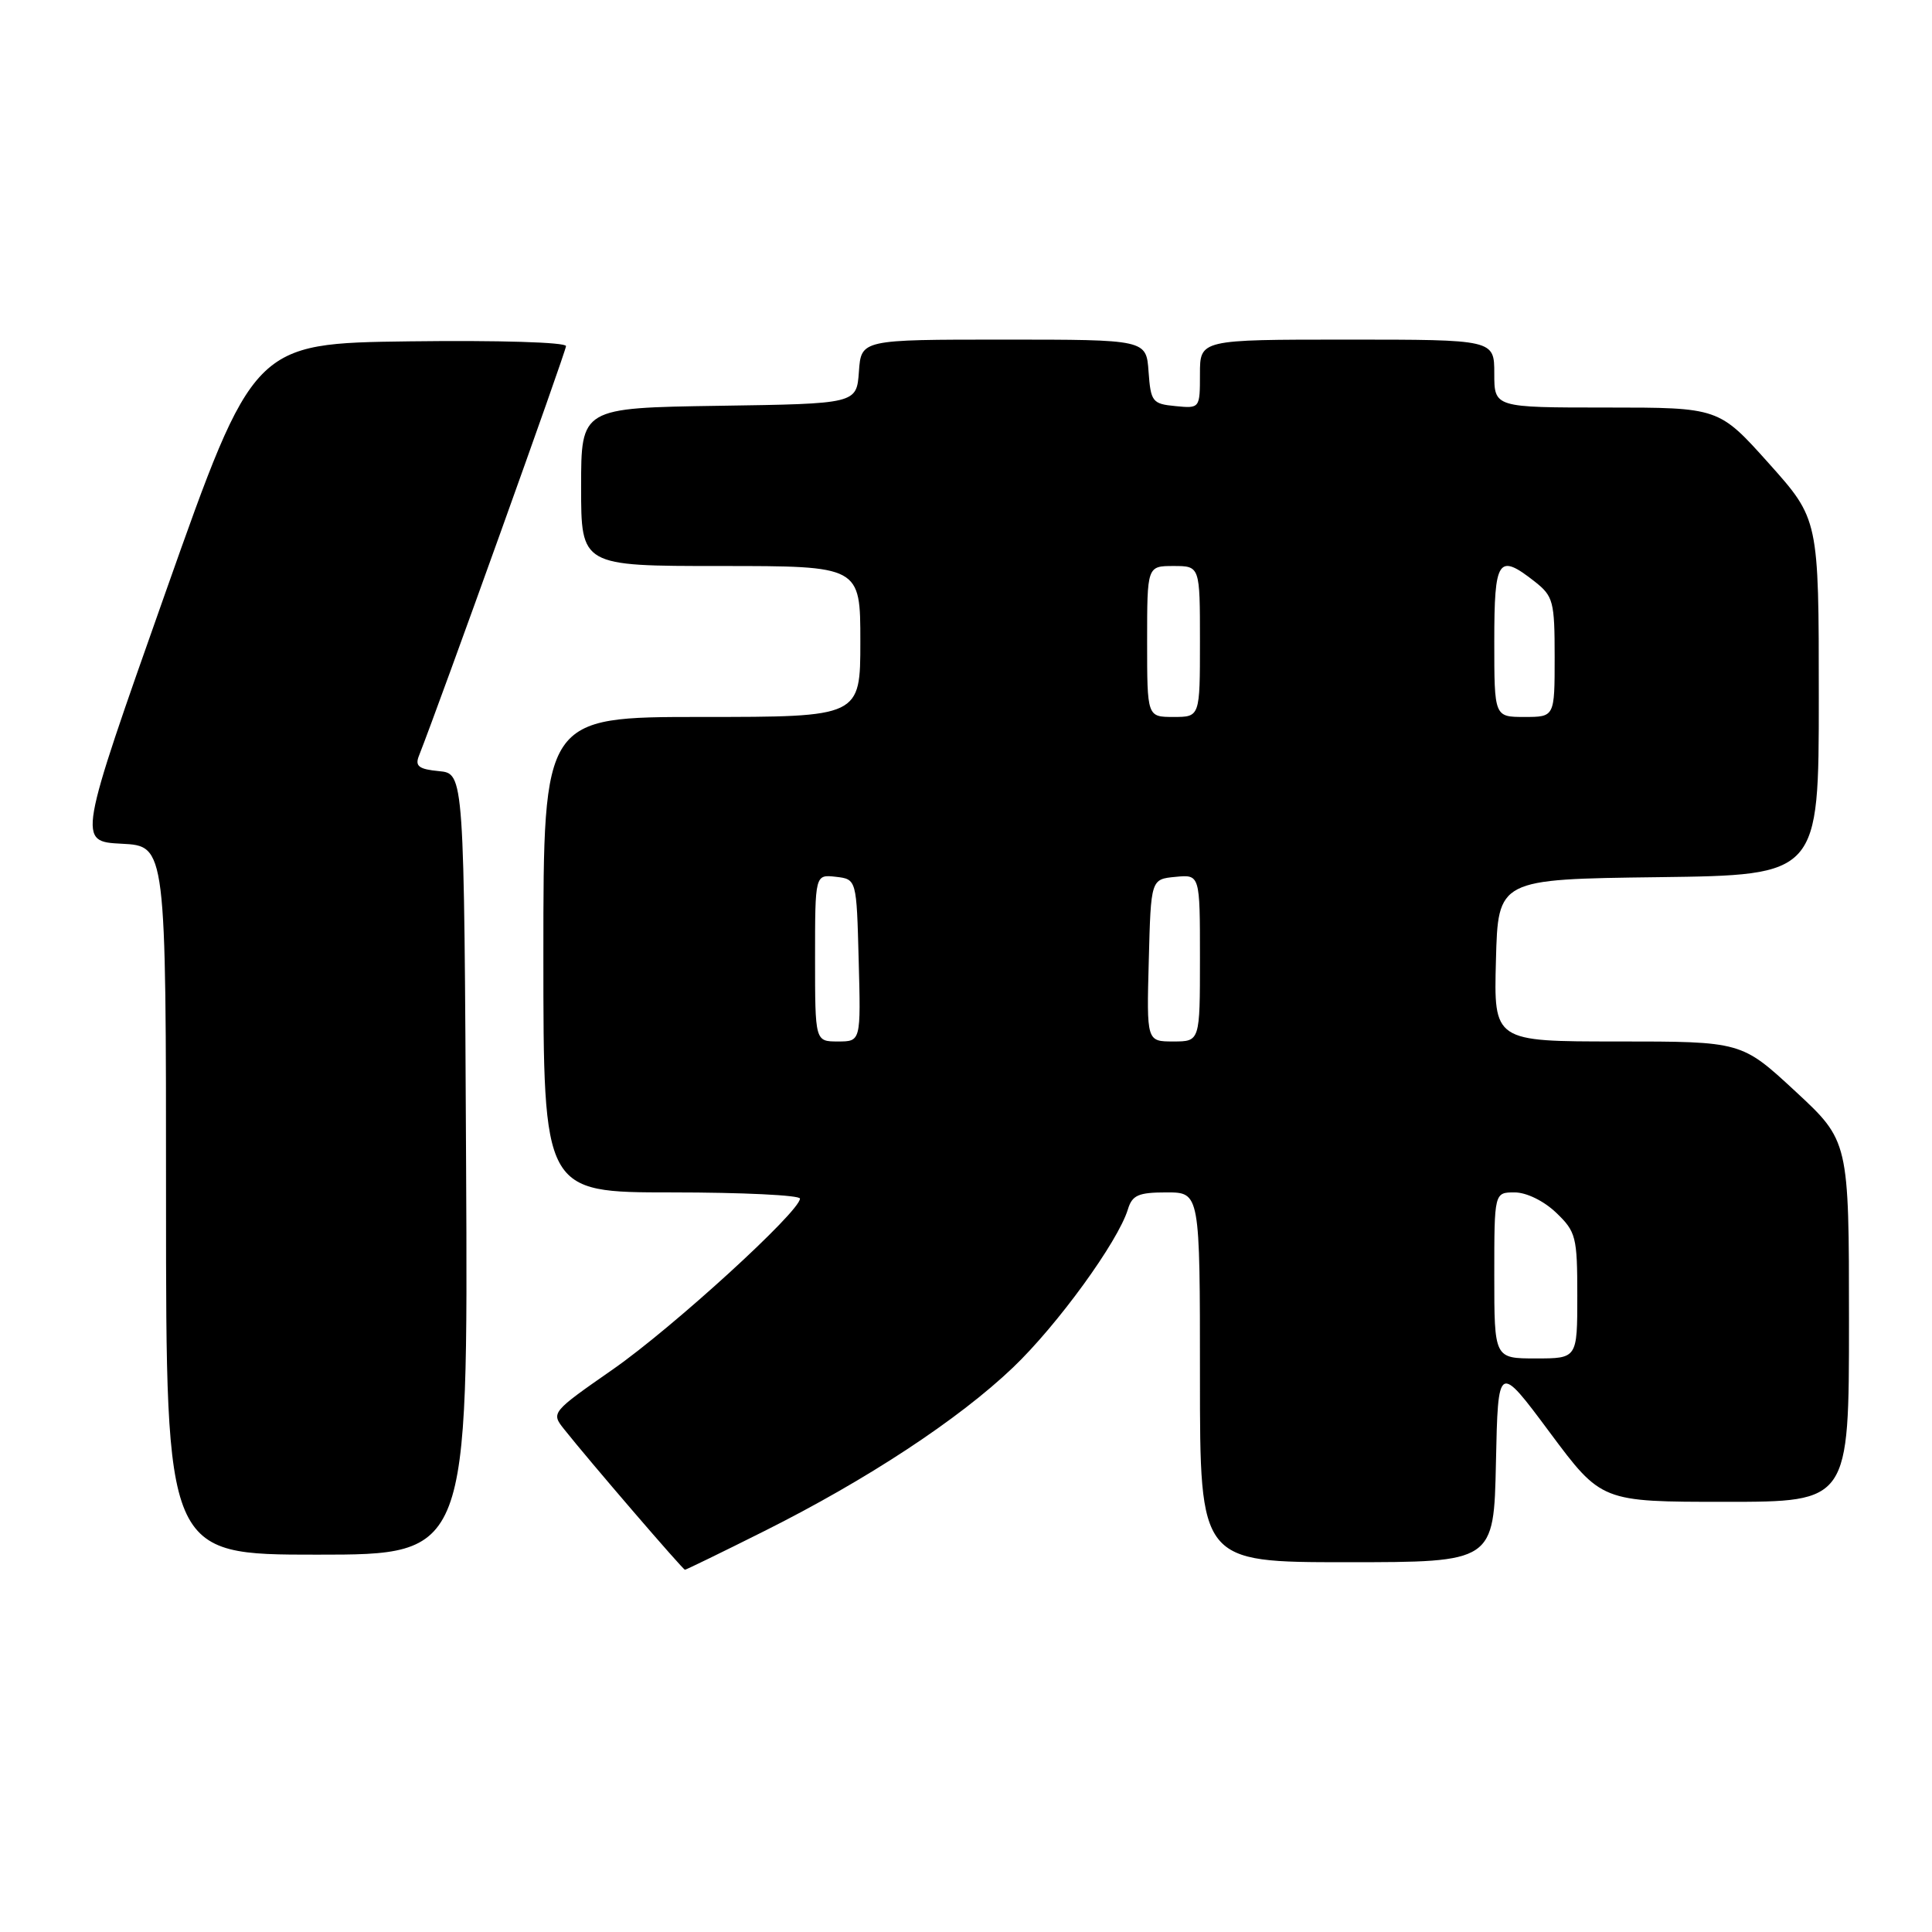 <?xml version="1.0" encoding="UTF-8" standalone="no"?>
<!DOCTYPE svg PUBLIC "-//W3C//DTD SVG 1.1//EN" "http://www.w3.org/Graphics/SVG/1.1/DTD/svg11.dtd" >
<svg xmlns="http://www.w3.org/2000/svg" xmlns:xlink="http://www.w3.org/1999/xlink" version="1.1" viewBox="0 0 256 256">
 <g >
 <path fill="currentColor"
d=" M 101.27 202.88 C 114.86 196.08 127.00 188.10 134.23 181.20 C 140.10 175.60 148.13 164.55 149.45 160.25 C 150.02 158.36 150.84 158.00 154.57 158.00 C 159.00 158.00 159.00 158.00 159.00 182.50 C 159.00 207.00 159.00 207.00 178.47 207.00 C 197.94 207.00 197.94 207.00 198.22 193.80 C 198.50 180.59 198.50 180.59 205.35 189.80 C 212.20 199.00 212.20 199.00 228.60 199.00 C 245.00 199.00 245.00 199.00 245.00 175.09 C 245.00 151.19 245.00 151.19 237.88 144.59 C 230.76 138.00 230.76 138.00 214.34 138.00 C 197.93 138.00 197.93 138.00 198.22 127.25 C 198.50 116.50 198.50 116.50 219.75 116.23 C 241.00 115.96 241.00 115.96 241.00 92.38 C 241.00 68.80 241.00 68.80 234.38 61.40 C 227.75 54.00 227.75 54.00 212.88 54.00 C 198.00 54.00 198.00 54.00 198.00 49.50 C 198.00 45.00 198.00 45.00 178.50 45.00 C 159.00 45.00 159.00 45.00 159.00 49.56 C 159.00 54.11 158.99 54.13 155.75 53.81 C 152.70 53.52 152.48 53.24 152.19 49.25 C 151.89 45.00 151.89 45.00 133.00 45.00 C 114.11 45.00 114.11 45.00 113.81 49.25 C 113.50 53.50 113.50 53.50 95.25 53.77 C 77.00 54.05 77.00 54.05 77.00 64.52 C 77.00 75.00 77.00 75.00 95.50 75.00 C 114.00 75.00 114.00 75.00 114.00 85.00 C 114.00 95.00 114.00 95.00 93.00 95.00 C 72.00 95.00 72.00 95.00 72.00 126.50 C 72.00 158.00 72.00 158.00 89.00 158.00 C 98.35 158.00 106.00 158.37 106.00 158.82 C 106.00 160.53 89.16 175.90 81.25 181.42 C 73.05 187.13 73.00 187.19 74.75 189.38 C 78.08 193.58 90.49 208.00 90.76 208.00 C 90.91 208.00 95.64 205.70 101.27 202.88 Z  M 61.76 154.25 C 61.50 102.50 61.50 102.50 58.17 102.18 C 55.51 101.93 54.97 101.52 55.50 100.18 C 58.38 92.86 75.00 46.56 75.00 45.86 C 75.00 45.35 66.08 45.08 54.30 45.23 C 33.60 45.50 33.60 45.50 21.93 78.50 C 10.27 111.50 10.27 111.50 16.14 111.80 C 22.00 112.10 22.00 112.10 22.00 159.05 C 22.00 206.00 22.00 206.00 42.01 206.00 C 62.02 206.00 62.02 206.00 61.76 154.25 Z  M 198.00 169.00 C 198.00 158.00 198.00 158.00 200.70 158.00 C 202.26 158.00 204.57 159.13 206.20 160.69 C 208.83 163.21 209.00 163.88 209.00 171.69 C 209.00 180.00 209.00 180.00 203.50 180.00 C 198.00 180.00 198.00 180.00 198.00 169.00 Z  M 108.00 126.93 C 108.00 115.87 108.00 115.87 110.75 116.18 C 113.50 116.50 113.50 116.50 113.78 127.25 C 114.07 138.00 114.07 138.00 111.03 138.00 C 108.00 138.00 108.00 138.00 108.00 126.93 Z  M 152.22 127.25 C 152.50 116.50 152.50 116.50 155.75 116.19 C 159.00 115.87 159.00 115.87 159.00 126.94 C 159.00 138.00 159.00 138.00 155.47 138.00 C 151.93 138.00 151.93 138.00 152.22 127.25 Z  M 152.00 85.00 C 152.00 75.00 152.00 75.00 155.50 75.00 C 159.00 75.00 159.00 75.00 159.00 85.00 C 159.00 95.00 159.00 95.00 155.50 95.00 C 152.00 95.00 152.00 95.00 152.00 85.00 Z  M 198.00 85.00 C 198.00 74.02 198.52 73.26 203.37 77.07 C 205.82 79.00 206.00 79.70 206.00 87.07 C 206.00 95.00 206.00 95.00 202.00 95.00 C 198.00 95.00 198.00 95.00 198.00 85.00 Z "/>
</g>
</svg>